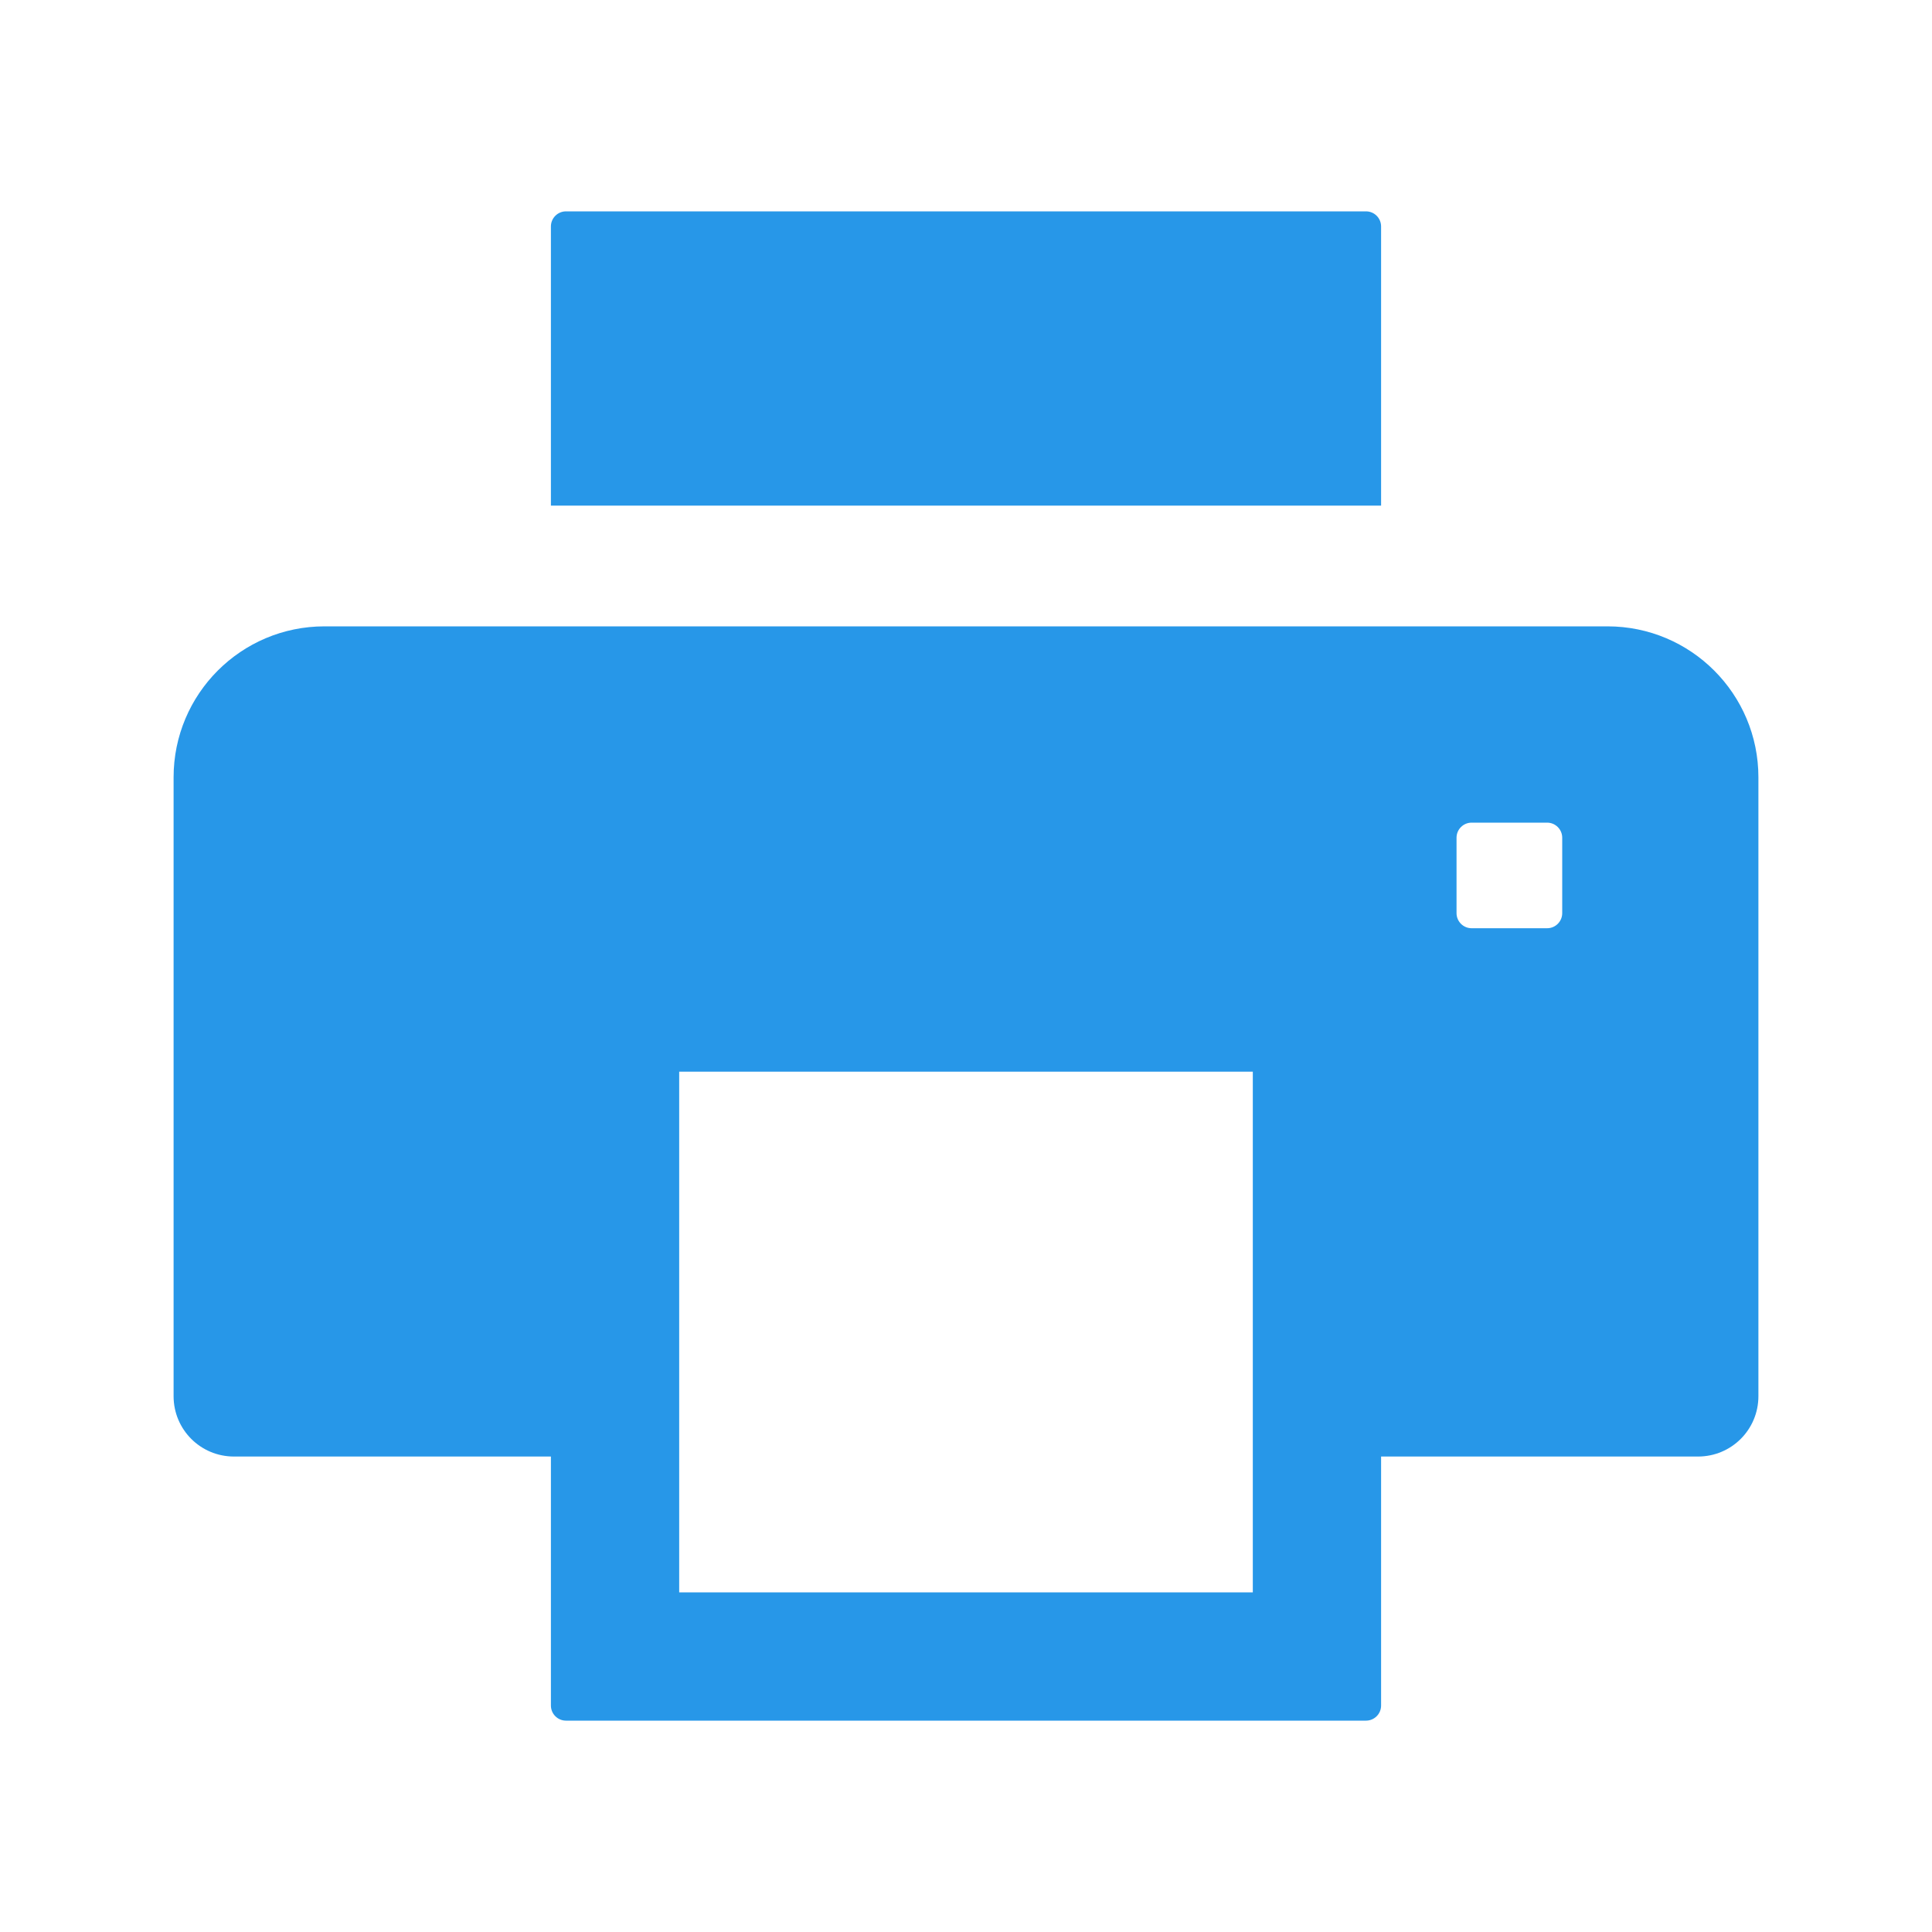 <svg width="20" height="20" viewBox="0 0 20 20" fill="none" xmlns="http://www.w3.org/2000/svg">
<path d="M14.297 2.344C14.297 2.258 14.227 2.188 14.141 2.188H5.859C5.773 2.188 5.703 2.258 5.703 2.344V5.234H14.297V2.344ZM16.641 6.484H3.359C2.496 6.484 1.797 7.184 1.797 8.047V14.453C1.797 14.799 2.076 15.078 2.422 15.078H5.703V17.656C5.703 17.742 5.773 17.812 5.859 17.812H14.141C14.227 17.812 14.297 17.742 14.297 17.656V15.078H17.578C17.924 15.078 18.203 14.799 18.203 14.453V8.047C18.203 7.184 17.504 6.484 16.641 6.484ZM12.969 16.484H7.031V11.094H12.969V16.484ZM16.172 9.453C16.172 9.539 16.102 9.609 16.016 9.609H15.234C15.148 9.609 15.078 9.539 15.078 9.453V8.672C15.078 8.586 15.148 8.516 15.234 8.516H16.016C16.102 8.516 16.172 8.586 16.172 8.672V9.453Z" fill="#2797E8"/>
</svg>
